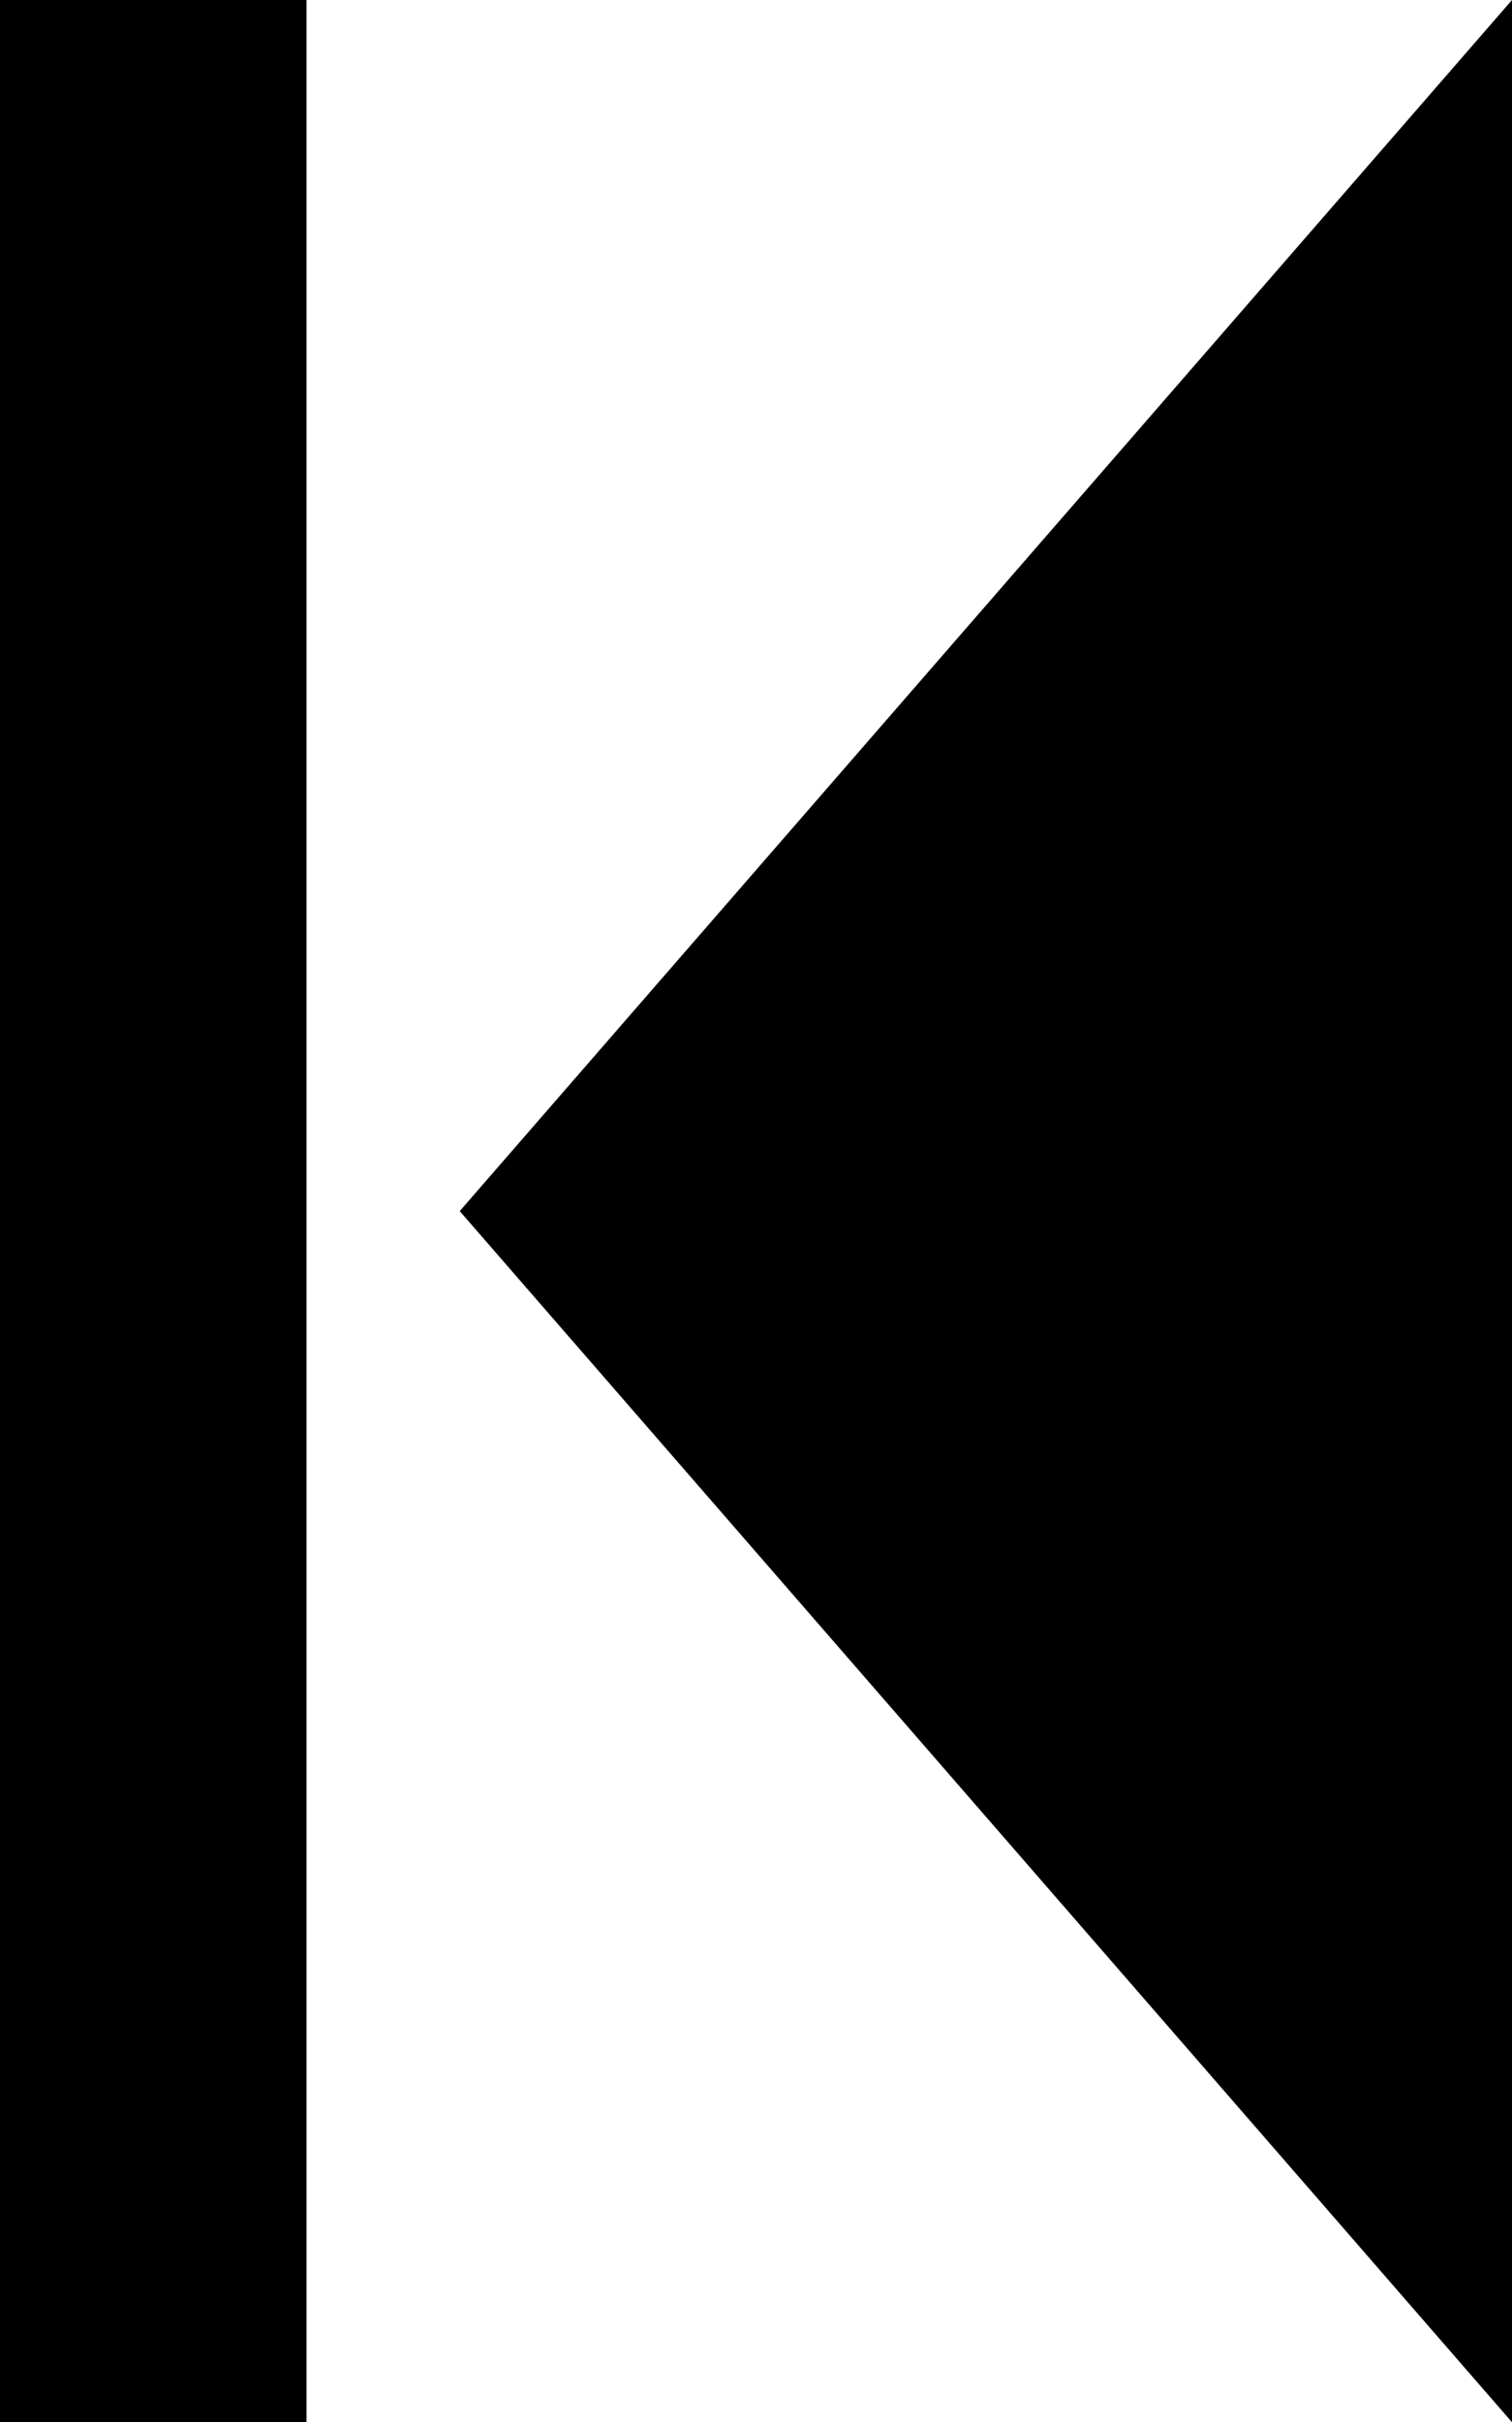 <svg width="296" height="474" viewBox="0 0 296 474" fill="none" xmlns="http://www.w3.org/2000/svg">
<path d="M90 237L296 0V474L90 237Z" fill="black"/>
<rect width="60" height="474" fill="black"/>
</svg>
